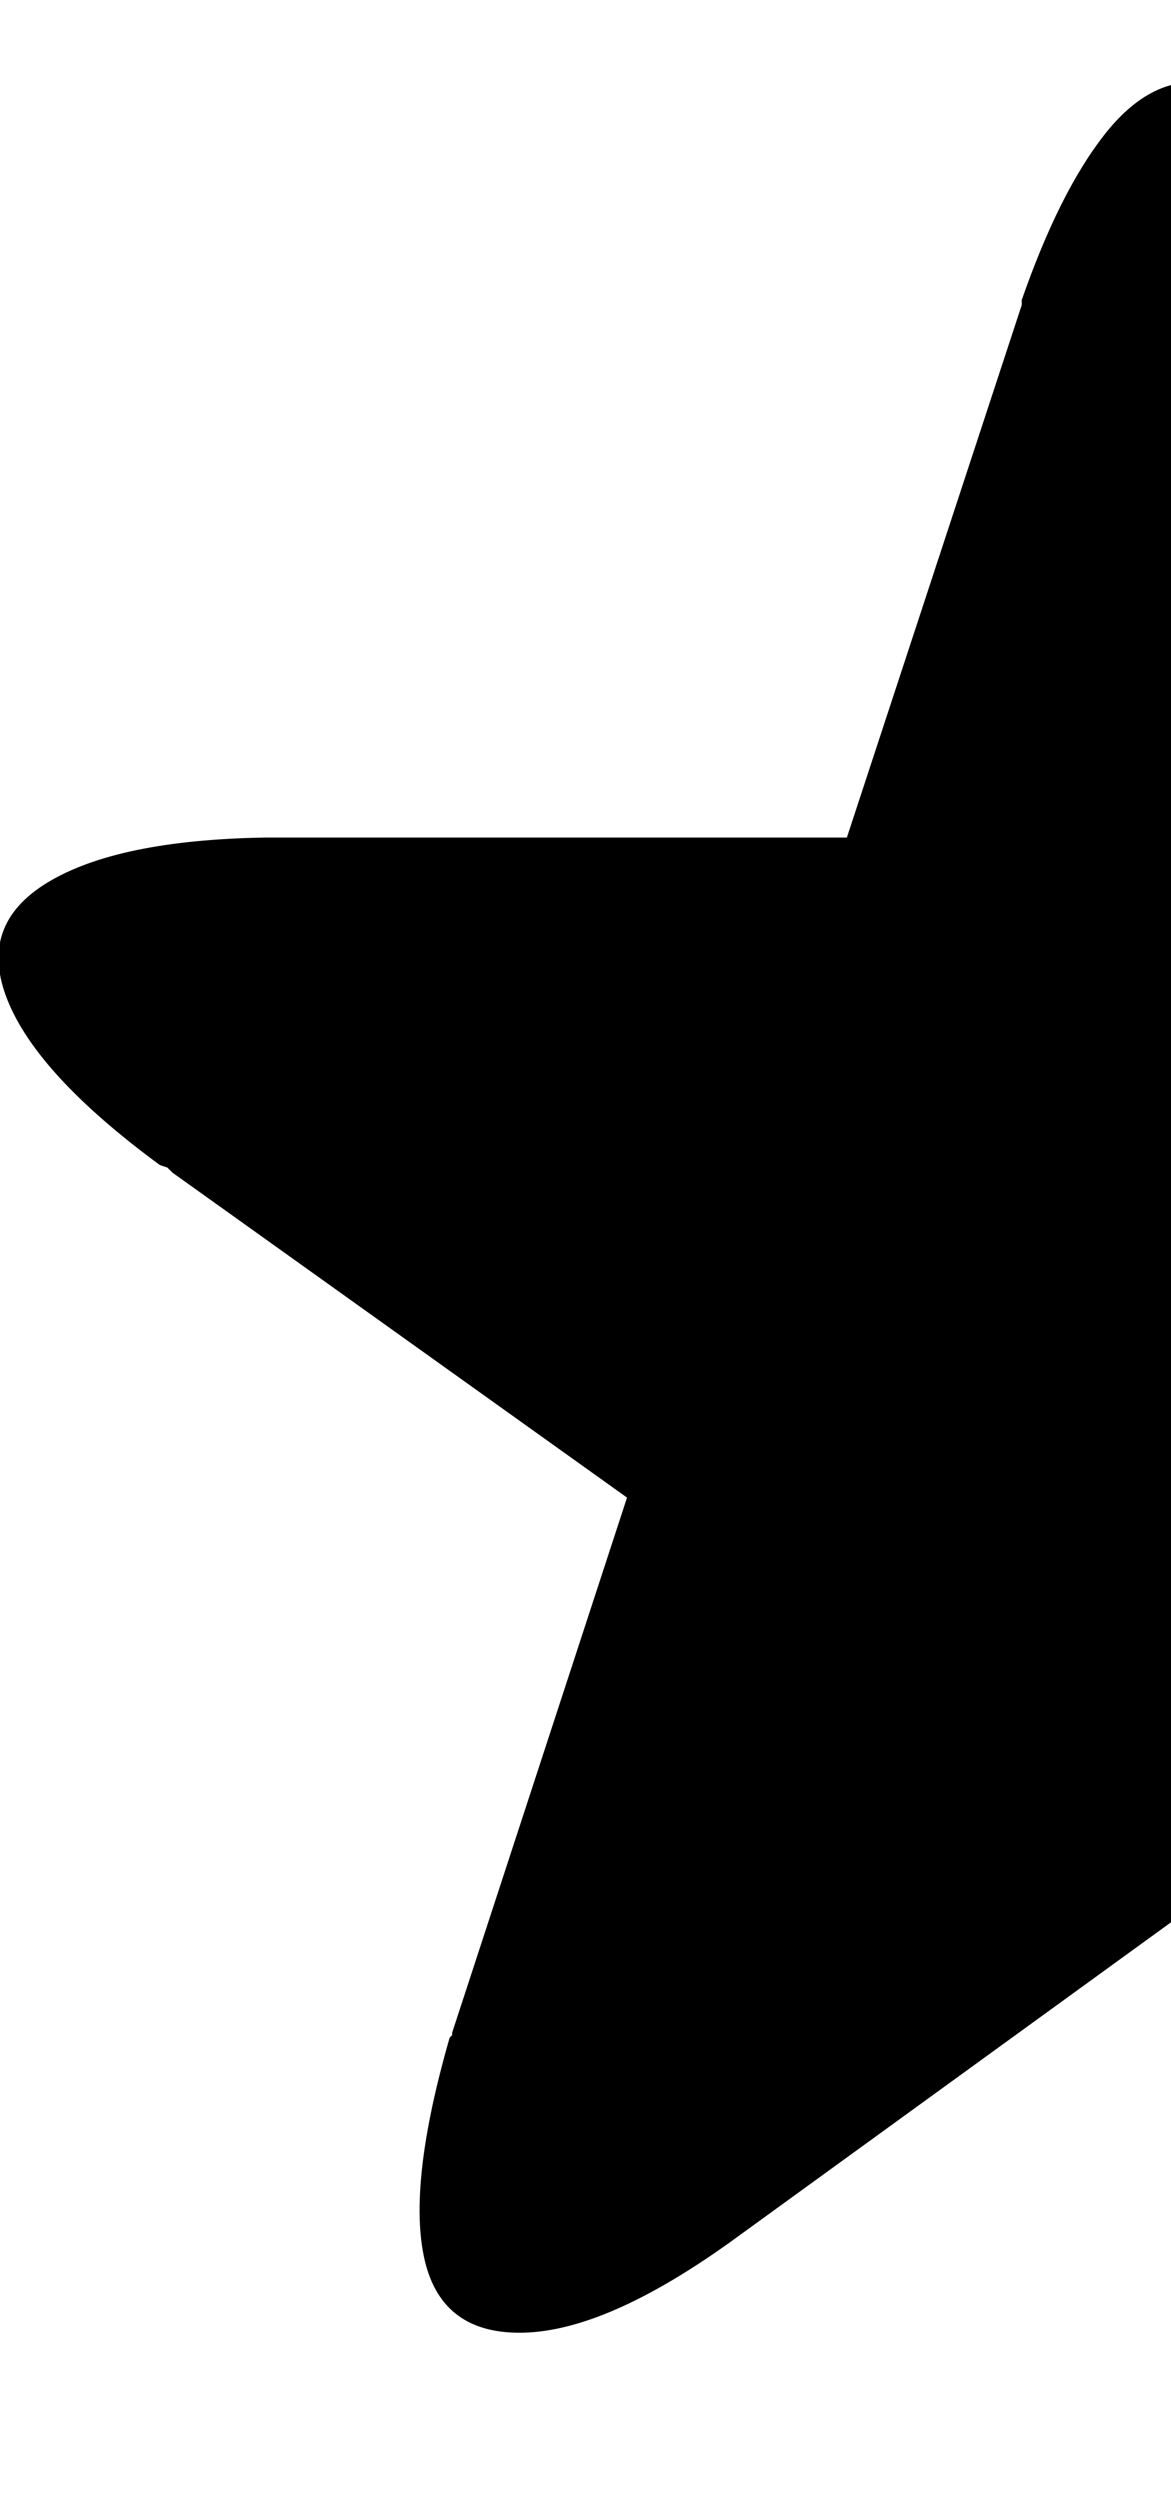 <!-- Generated by IcoMoon.io -->
<svg version="1.1" xmlns="http://www.w3.org/2000/svg" width="15" height="32" viewBox="0 0 15 32">

<path d="M0.096 12.8q-0.384-0.96 0.512-1.504t2.784-0.576h7.456l2.24-6.816v-0.064q0.48-1.376 1.056-2.112t1.248-0.672v23.264l-6.048 4.384q-1.568 1.12-2.624 1.152t-1.28-0.928 0.32-2.848l0.032-0.032v-0.032l2.24-6.848-5.824-4.16-0.064-0.064-0.096-0.032q-1.568-1.152-1.952-2.112z"></path>
</svg>
